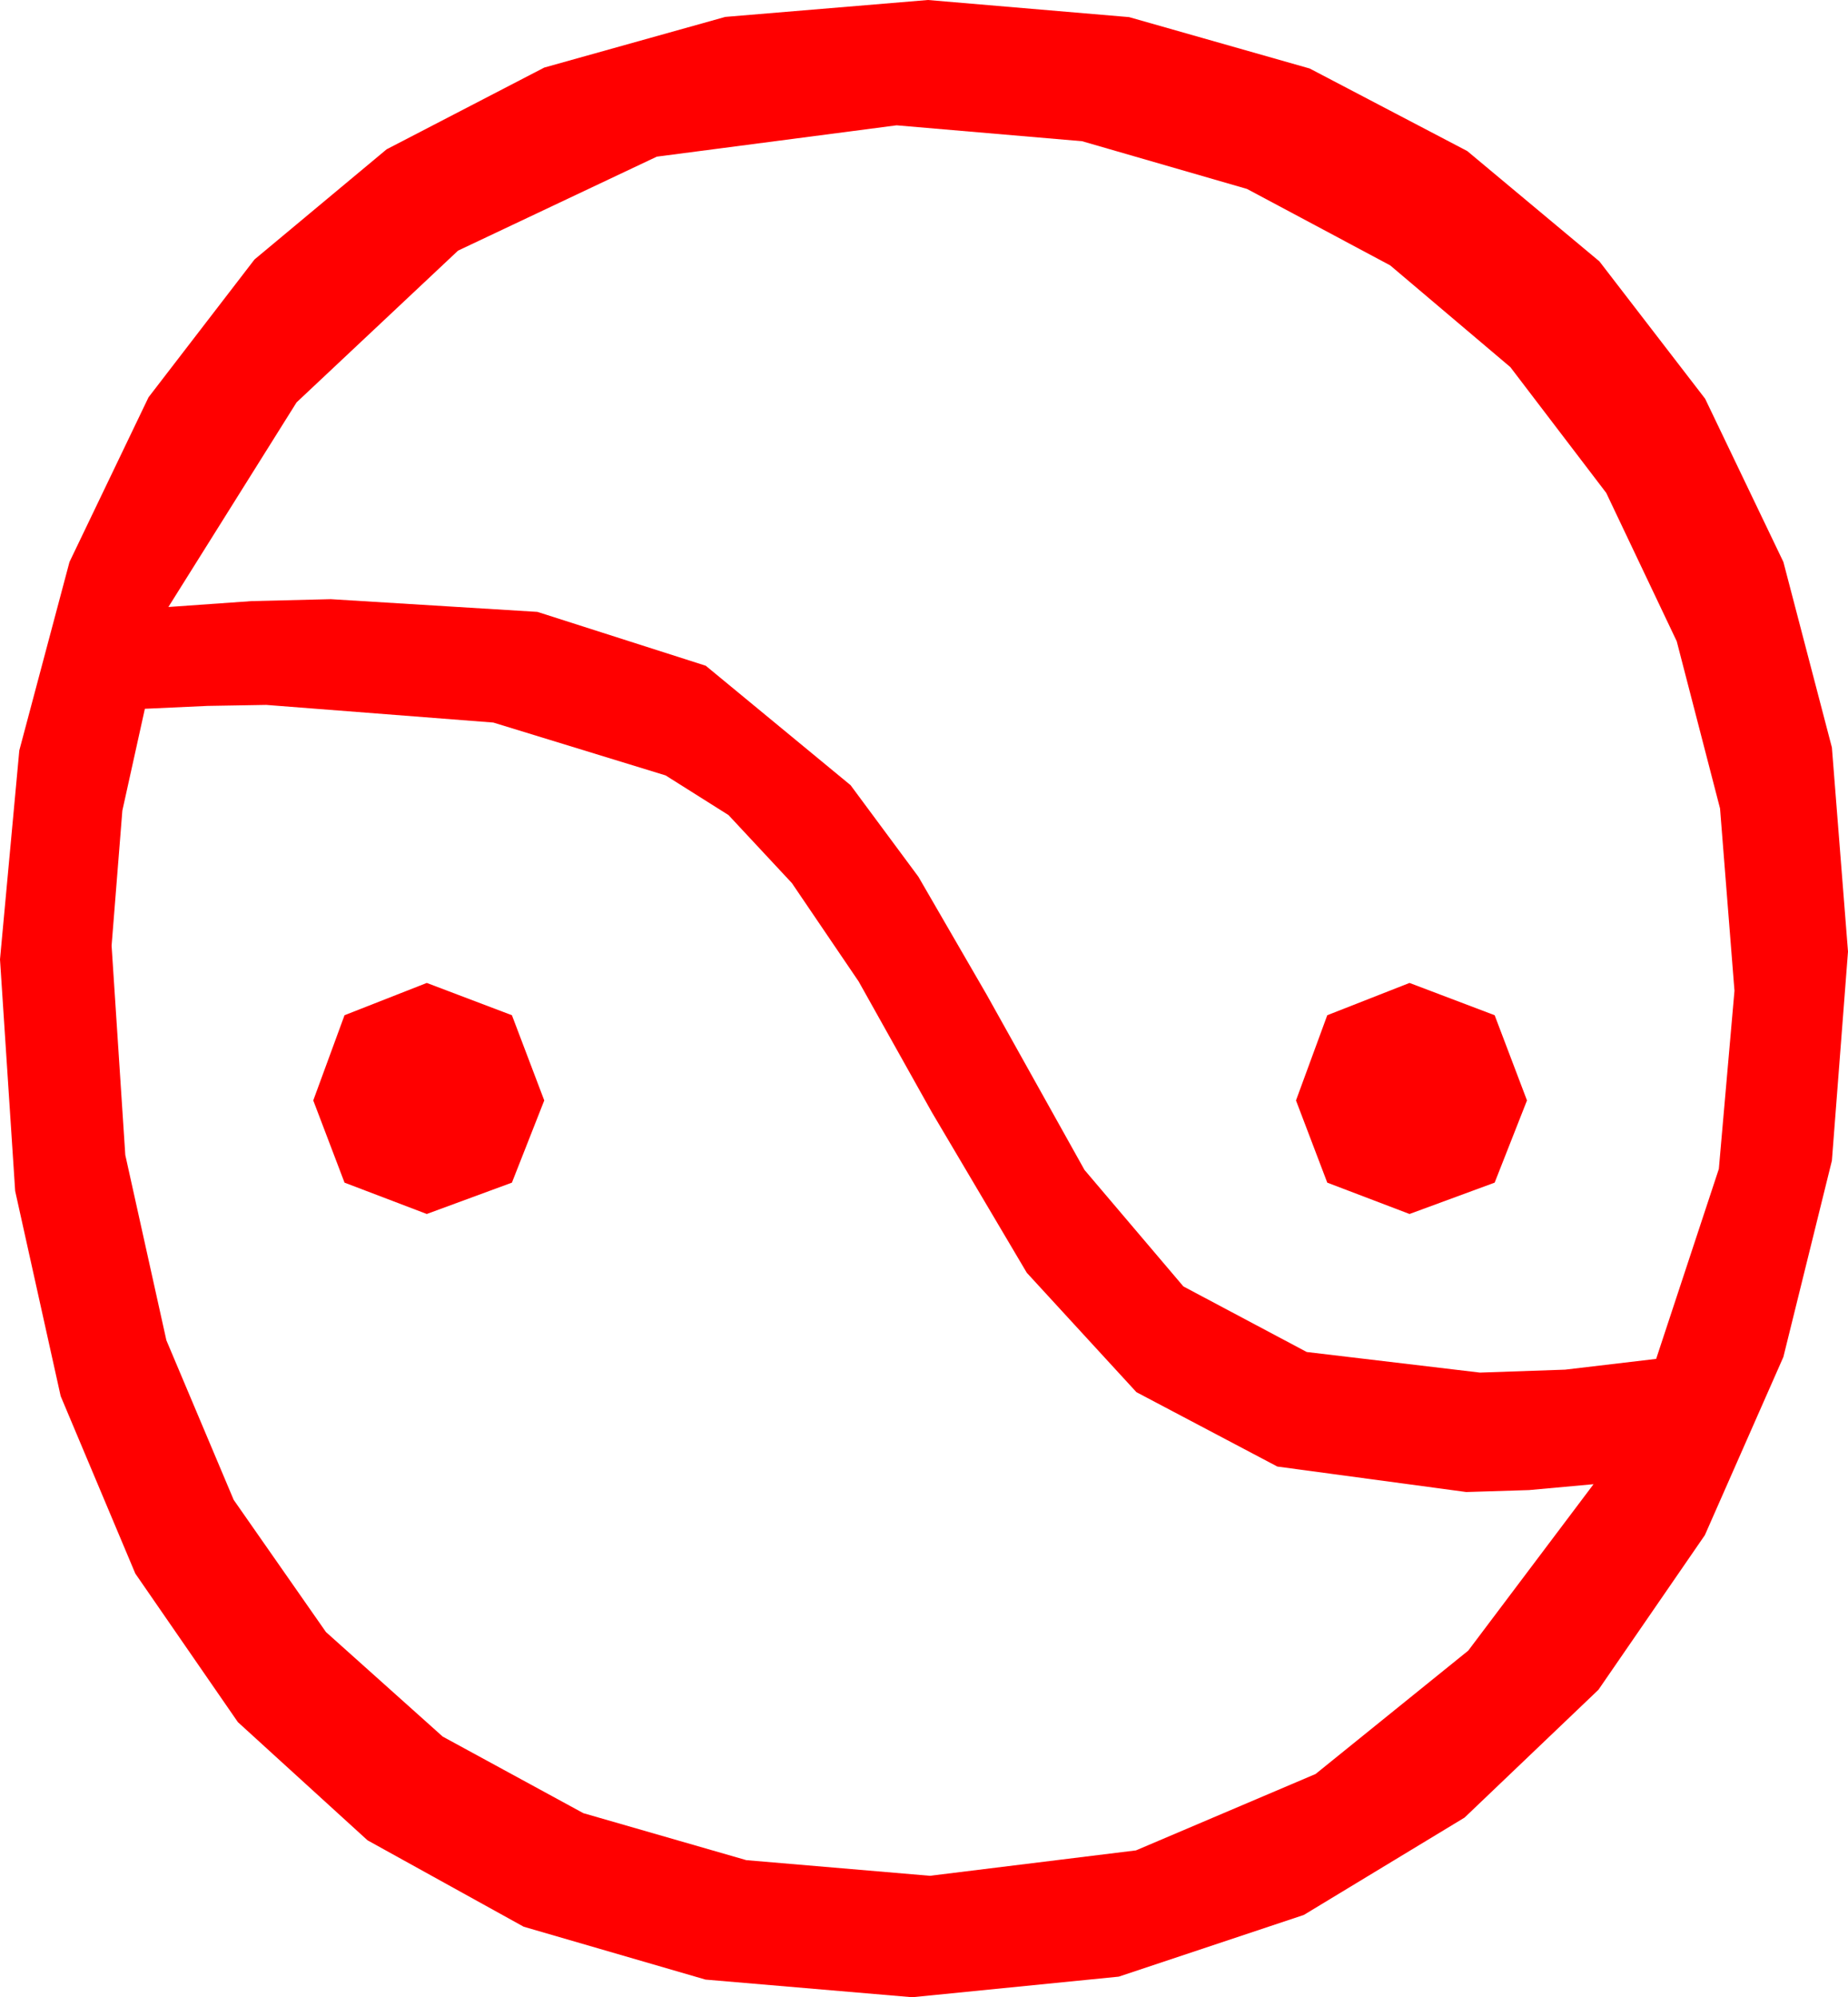<?xml version="1.0" encoding="utf-8"?>
<!DOCTYPE svg PUBLIC "-//W3C//DTD SVG 1.1//EN" "http://www.w3.org/Graphics/SVG/1.1/DTD/svg11.dtd">
<svg width="27.656" height="29.883" xmlns="http://www.w3.org/2000/svg" xmlns:xlink="http://www.w3.org/1999/xlink" xmlns:xml="http://www.w3.org/XML/1998/namespace" version="1.1">
  <g>
    <g>
      <path style="fill:#FF0000;fill-opacity:1" d="M21.094,14.707L22.368,15.19 22.852,16.465 22.368,17.695 21.094,18.164 19.863,17.695 19.395,16.465 19.863,15.19 21.094,14.707z M6.387,14.707L7.661,15.19 8.145,16.465 7.661,17.695 6.387,18.164 5.156,17.695 4.688,16.465 5.156,15.19 6.387,14.707z M3.984,10.547L3.105,10.562 2.168,10.605 1.831,12.129 1.67,14.15 1.875,17.281 2.49,20.054 3.497,22.441 4.878,24.419 6.625,25.983 8.73,27.129 11.169,27.832 13.916,28.066 17,27.686 19.688,26.543 21.973,24.697 23.848,22.207 22.881,22.295 21.943,22.324 19.116,21.943 17.007,20.83 15.366,19.043 13.945,16.641 12.85,14.685 11.851,13.213 10.902,12.195 9.961,11.602 7.383,10.811 3.984,10.547z M13.418,1.875L9.829,2.344 6.855,3.75 4.438,6.021 2.52,9.082 3.765,8.994 4.951,8.965 8.042,9.155 10.562,9.961 12.729,11.748 13.744,13.118 14.766,14.883 16.23,17.505 17.71,19.248 19.556,20.229 22.148,20.537 23.423,20.493 24.785,20.332 25.723,17.49 25.957,14.824 25.741,12.096 25.093,9.595 24.038,7.375 22.603,5.493 20.804,3.97 18.662,2.827 16.194,2.113 13.418,1.875z M13.887,0L16.897,0.256 19.6,1.025 21.958,2.26 23.936,3.911 25.518,5.966 26.689,8.408 27.415,11.184 27.656,14.238 27.415,17.366 26.689,20.303 25.514,22.969 23.921,25.283 21.918,27.195 19.512,28.652 16.743,29.575 13.652,29.883 10.558,29.619 7.837,28.828 5.5,27.535 3.56,25.767 2.025,23.544 0.908,20.889 0.227,17.82 0,14.355 0.289,11.228 1.04,8.408 2.223,5.944 3.809,3.882 5.786,2.234 8.145,1.011 10.854,0.253 13.887,0z" />
    </g>
  </g>
</svg>
